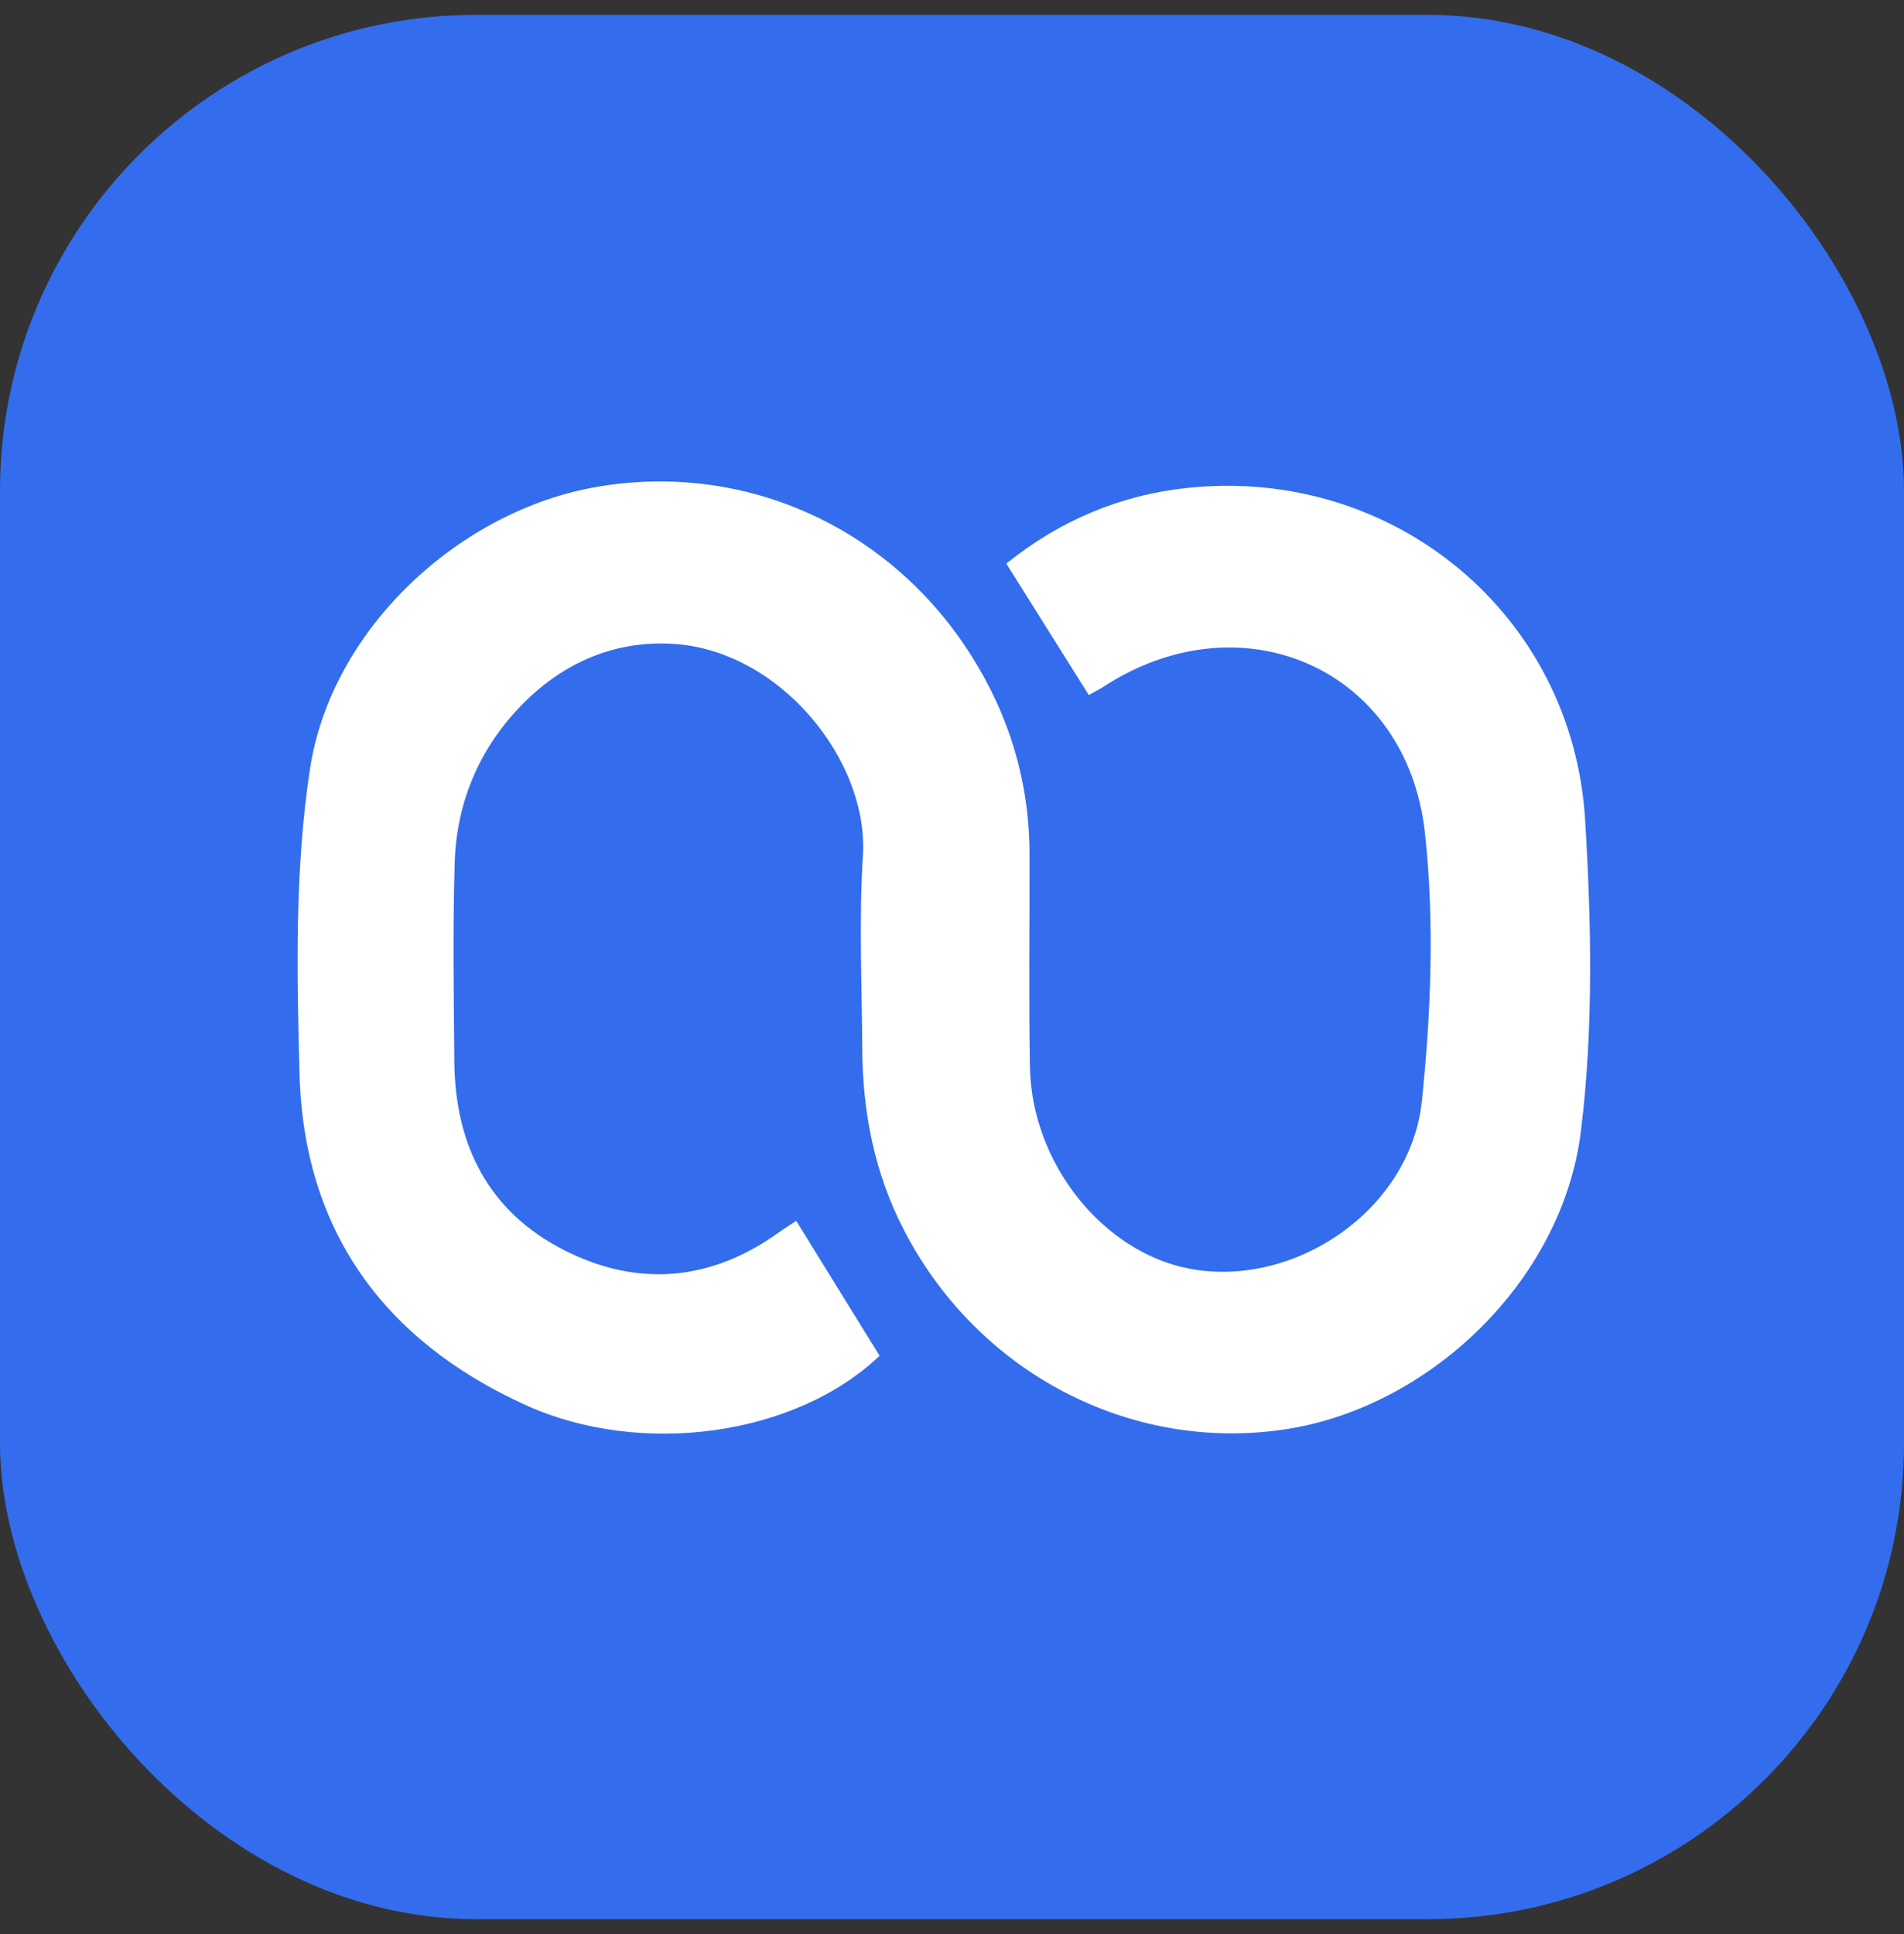 <svg width="64" height="65" viewBox="0 0 64 65" fill="none" xmlns="http://www.w3.org/2000/svg">
<rect x="0" y="0" width="64" height="65" fill="#333333" stroke="none"/>
<rect y="0.5" width="64" height="64" rx="16" fill="#336DED"/>
<g clip-path="url(#clip0_4863_2156)">
<path d="M26.766 41.035C27.74 42.612 28.655 44.093 29.566 45.565C26.753 48.251 21.561 48.994 17.651 47.214C12.893 45.046 10.211 41.351 10.068 36.1C9.975 32.684 9.907 29.208 10.418 25.851C11.139 21.106 15.479 17.145 20.076 16.361C25.057 15.509 29.946 17.727 32.67 22.068C33.948 24.101 34.602 26.315 34.606 28.715C34.611 31.093 34.577 33.472 34.619 35.851C34.674 39.099 37.074 42.093 40.001 42.642C43.531 43.3 47.42 40.651 47.795 36.994C48.103 34.021 48.221 30.963 47.897 27.998C47.298 22.468 41.734 20.047 37.086 23.084C36.972 23.16 36.85 23.219 36.597 23.358C35.686 21.903 34.783 20.469 33.826 18.942C35.627 17.491 37.664 16.635 39.908 16.399C46.821 15.665 52.861 20.629 53.282 27.559C53.493 31.035 53.565 34.577 53.139 38.023C52.511 43.085 47.998 47.336 43.151 48.045C37.947 48.808 32.839 46.105 30.38 41.33C29.393 39.419 28.997 37.386 28.984 35.265C28.971 33.097 28.87 30.921 29.005 28.757C29.208 25.56 26.196 21.798 22.531 21.633C20.604 21.545 18.942 22.291 17.613 23.616C16.158 25.066 15.352 26.901 15.285 28.968C15.217 31.203 15.251 33.447 15.272 35.687C15.298 38.5 16.432 40.739 18.984 42.026C21.468 43.279 23.923 43.051 26.205 41.402C26.344 41.3 26.491 41.212 26.766 41.031V41.035Z" fill="white"/>
</g>
<defs>
<clipPath id="clip0_4863_2156">
<rect width="43.451" height="32" fill="white" transform="translate(10 16.18)"/>
</clipPath>
</defs>
</svg>
